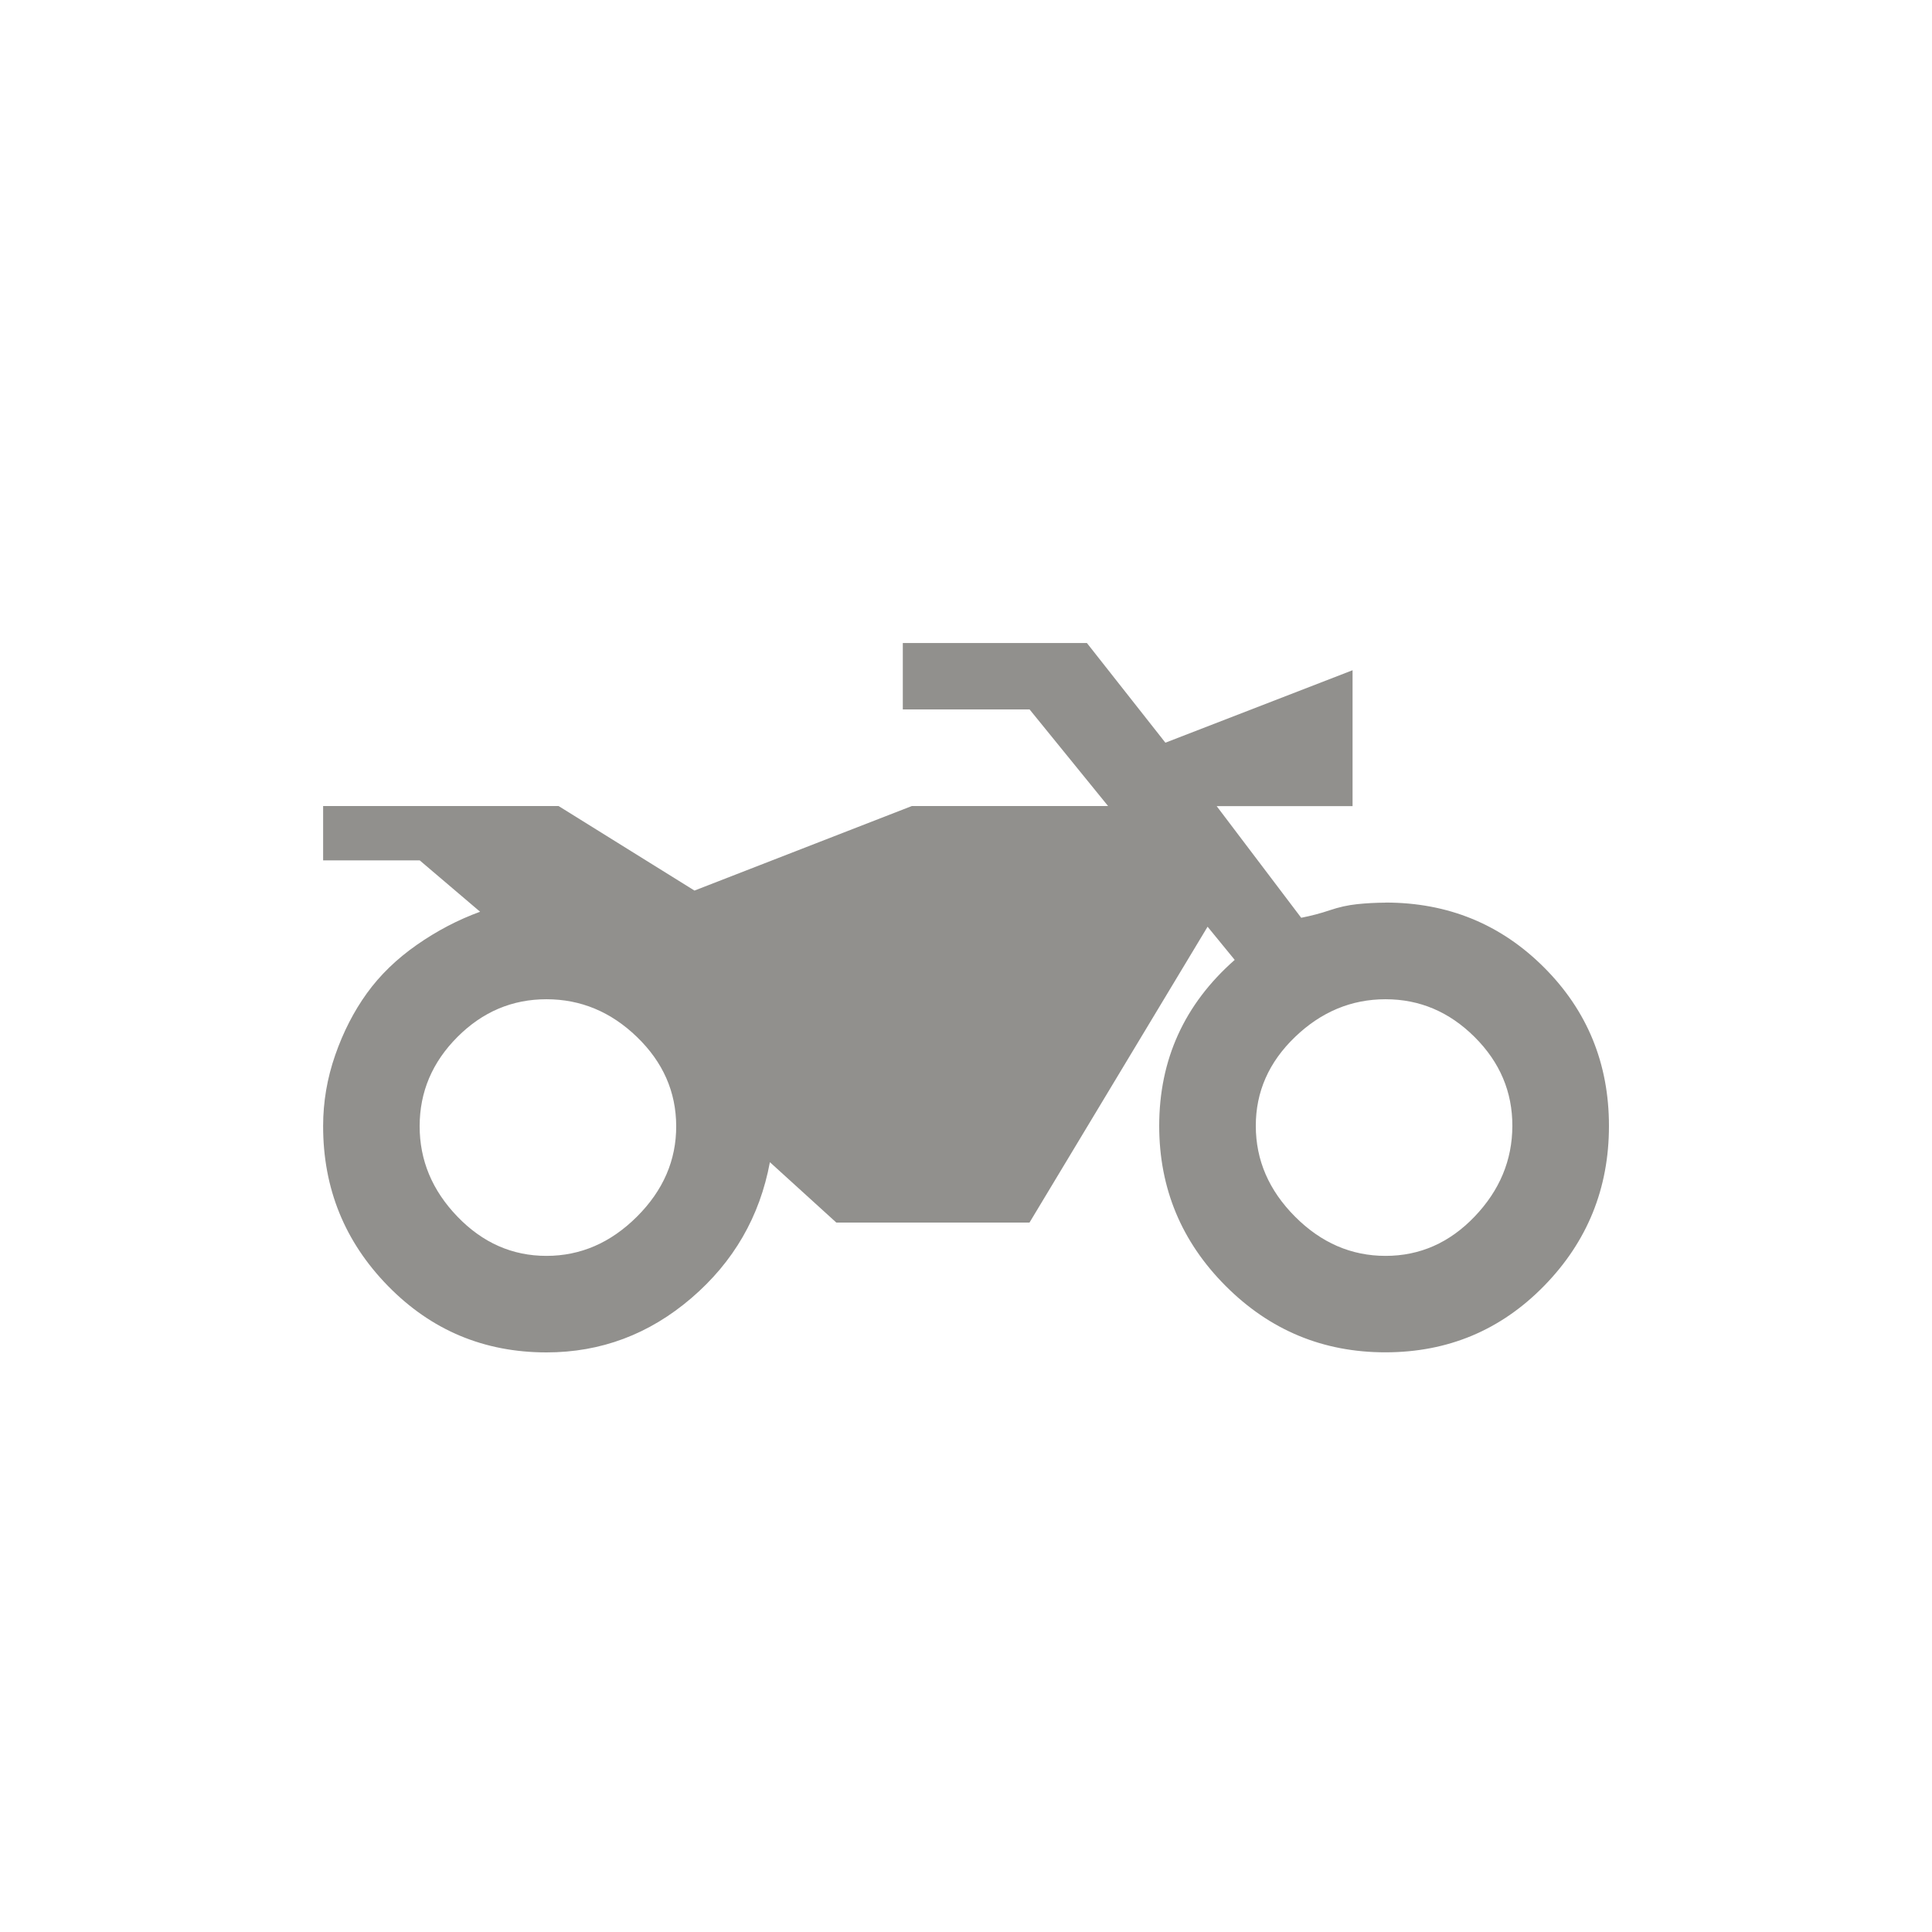 <!-- Generated by IcoMoon.io -->
<svg version="1.1" xmlns="http://www.w3.org/2000/svg" width="24" height="24" viewBox="0 0 24 24">
<title>two_wheeler</title>
<path fill="#91908d" d="M6.788 12.413q-0.638 0-1.106 0.469t-0.469 1.106 0.469 1.125 1.106 0.488 1.125-0.488 0.487-1.125-0.487-1.106-1.125-0.469zM17.212 11.212q1.163 0 1.969 0.806t0.806 1.969-0.806 1.987-1.969 0.825-1.987-0.825-0.825-1.987q0-1.237 0.938-2.063l-0.337-0.412-2.212 3.675h-2.4l-0.825-0.75q-0.188 1.013-0.975 1.688t-1.8 0.675q-1.162 0-1.969-0.825t-0.806-1.987q0-0.45 0.15-0.881t0.394-0.769 0.619-0.6 0.787-0.412l-0.75-0.638h-1.2v-0.675h2.925l1.688 1.050 2.7-1.050h2.438l-0.975-1.2h-1.575v-0.825h2.287l0.975 1.238 2.325-0.9v1.688h-1.688l1.050 1.387q0.188-0.037 0.356-0.094t0.338-0.075 0.356-0.019zM17.212 12.413q-0.637 0-1.125 0.469t-0.487 1.106 0.487 1.125 1.125 0.488 1.106-0.488 0.469-1.125-0.469-1.106-1.106-0.469z"></path>
</svg>
